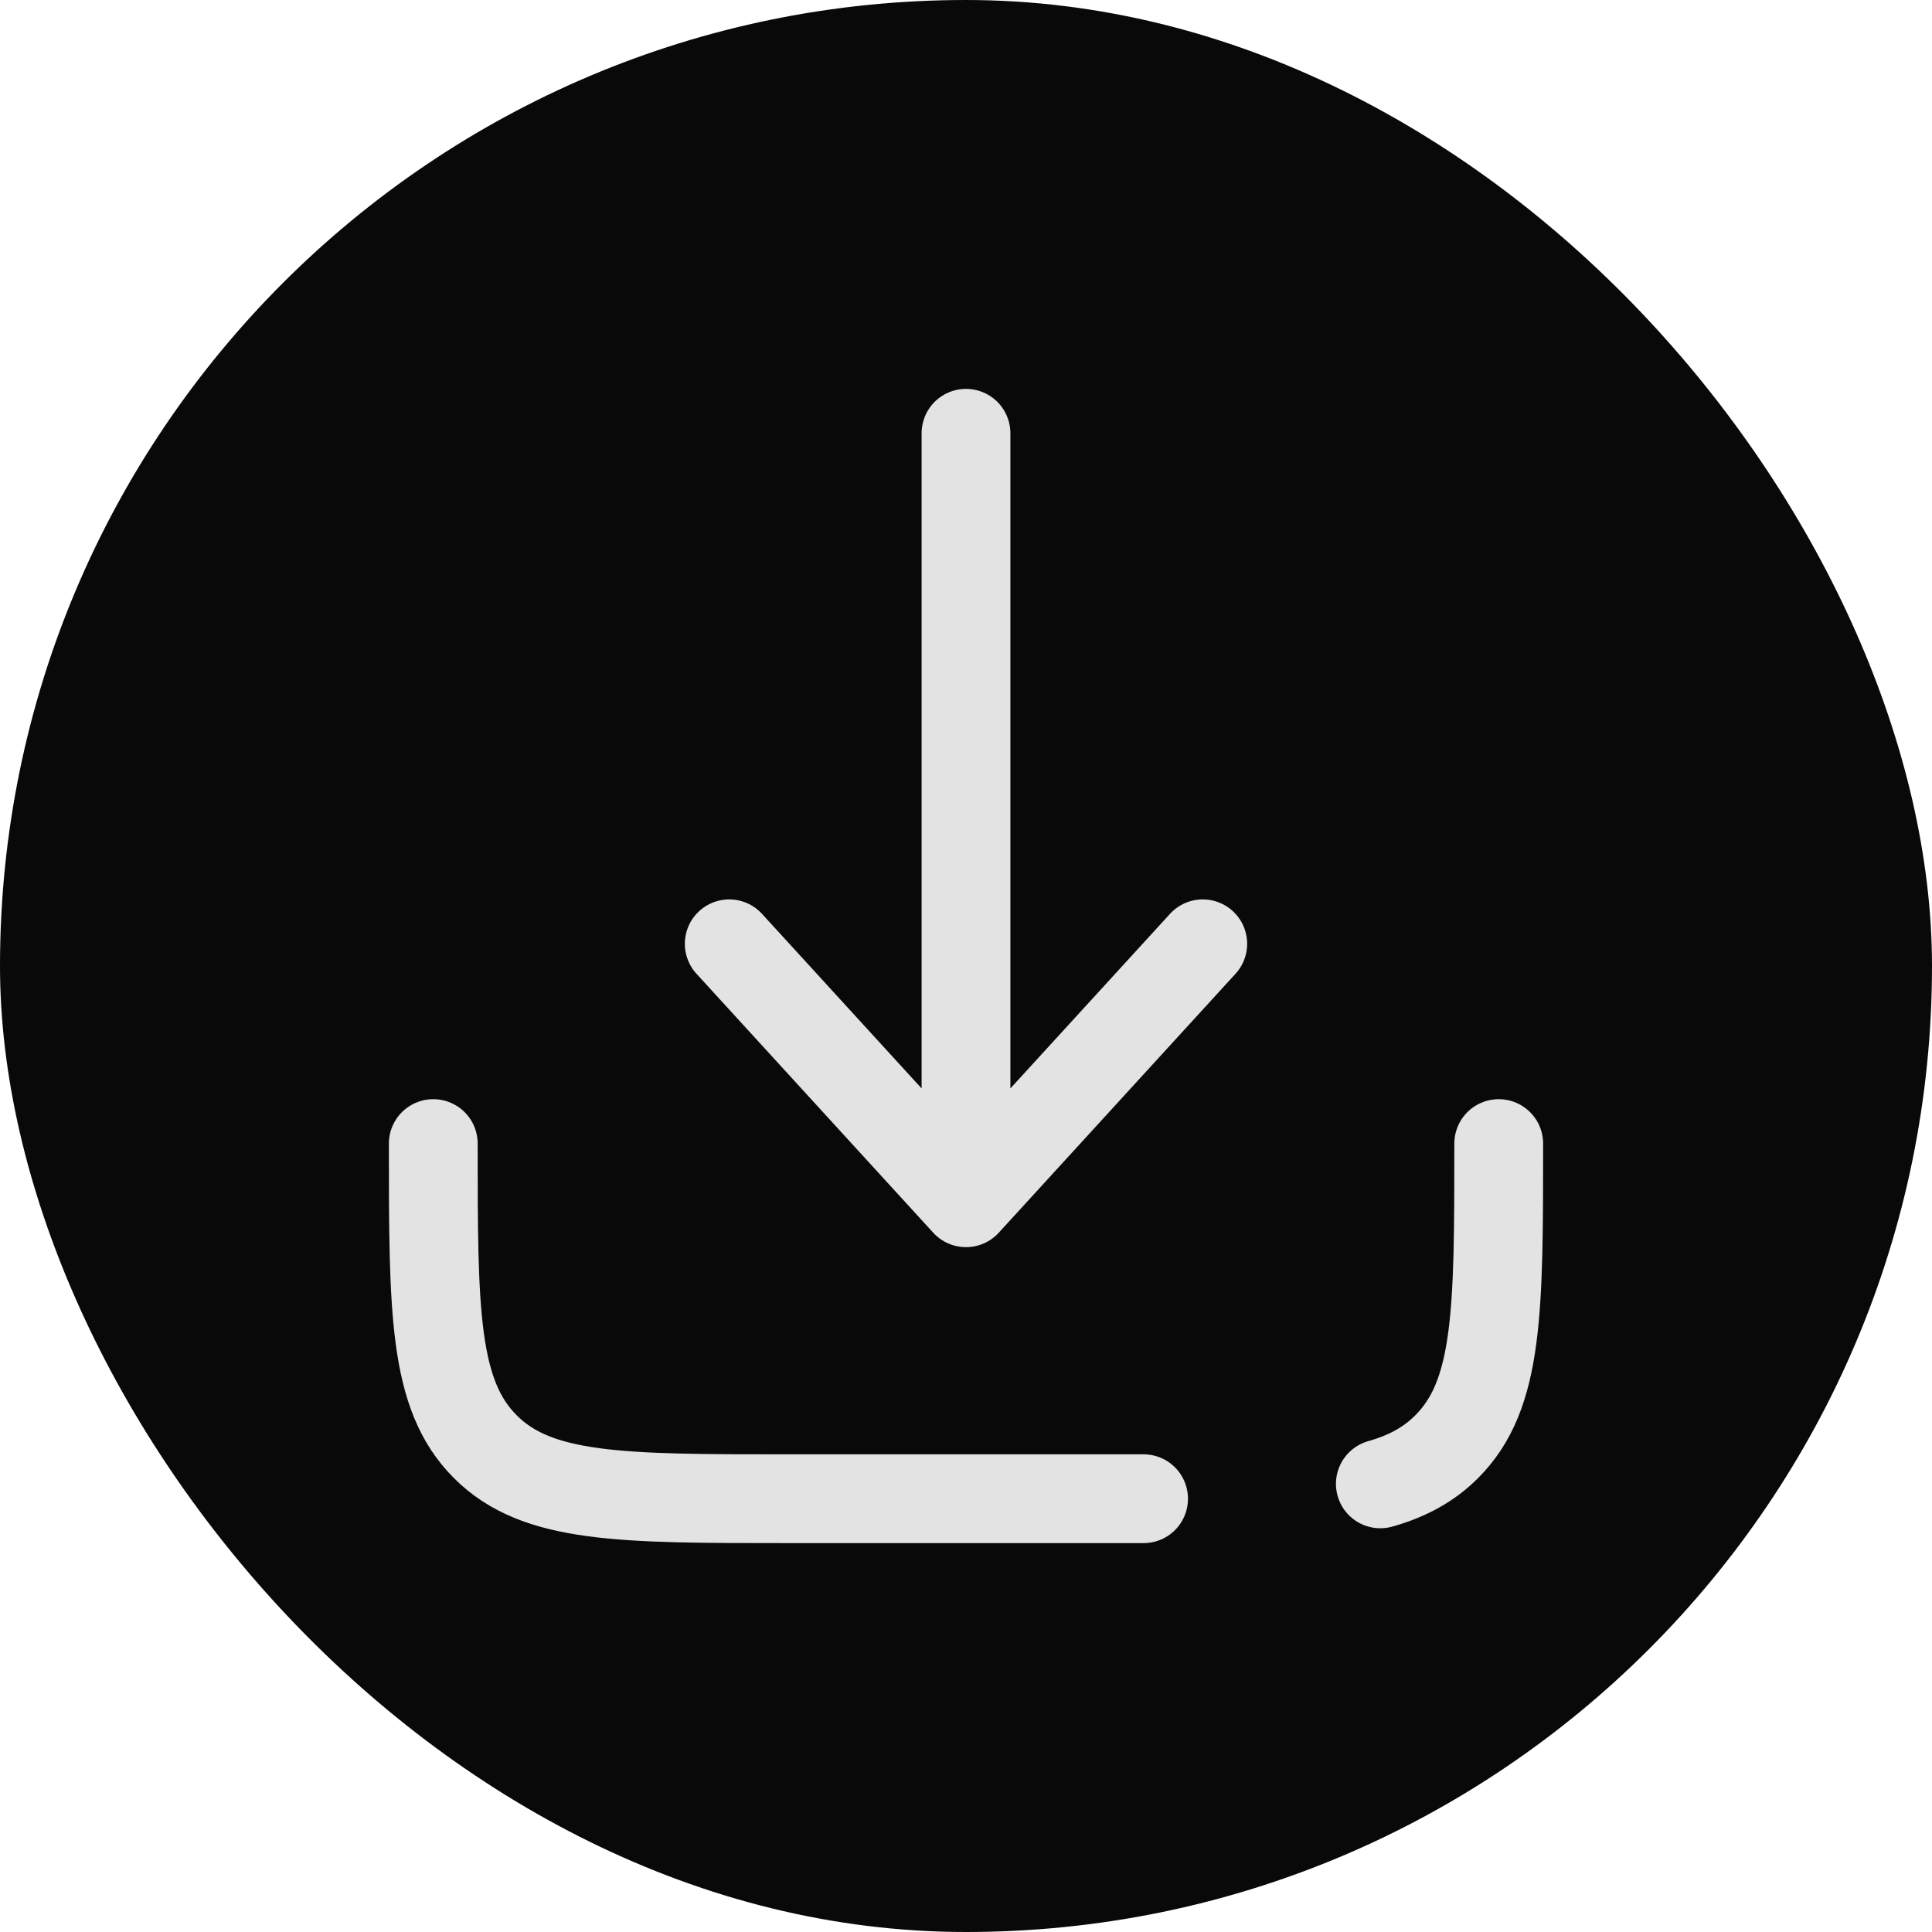 <svg viewBox="-4.32 -4.32 32.64 32.64" fill="none" xmlns="http://www.w3.org/2000/svg" stroke="#"><g id="SVGRepo_bgCarrier" stroke-width="0"><rect x="-4.32" y="-4.32" width="32.64" height="32.64" rx="16.32" fill="#090909" strokewidth="0"></rect></g><g id="SVGRepo_tracerCarrier" stroke-linecap="round" stroke-linejoin="round"></g><g id="SVGRepo_iconCarrier"> <path d="M12 3V16M12 16L16 11.625M12 16L8 11.625" stroke="#e3e3e3" stroke-width="1.5" stroke-linecap="round" stroke-linejoin="round"></path> <path d="M15 21H9C6.172 21 4.757 21 3.879 20.121C3 19.243 3 17.828 3 15M21 15C21 17.828 21 19.243 20.121 20.121C19.822 20.421 19.459 20.619 19 20.749" stroke="#e3e3e3" stroke-width="1.5" stroke-linecap="round" stroke-linejoin="round"></path> </g></svg>